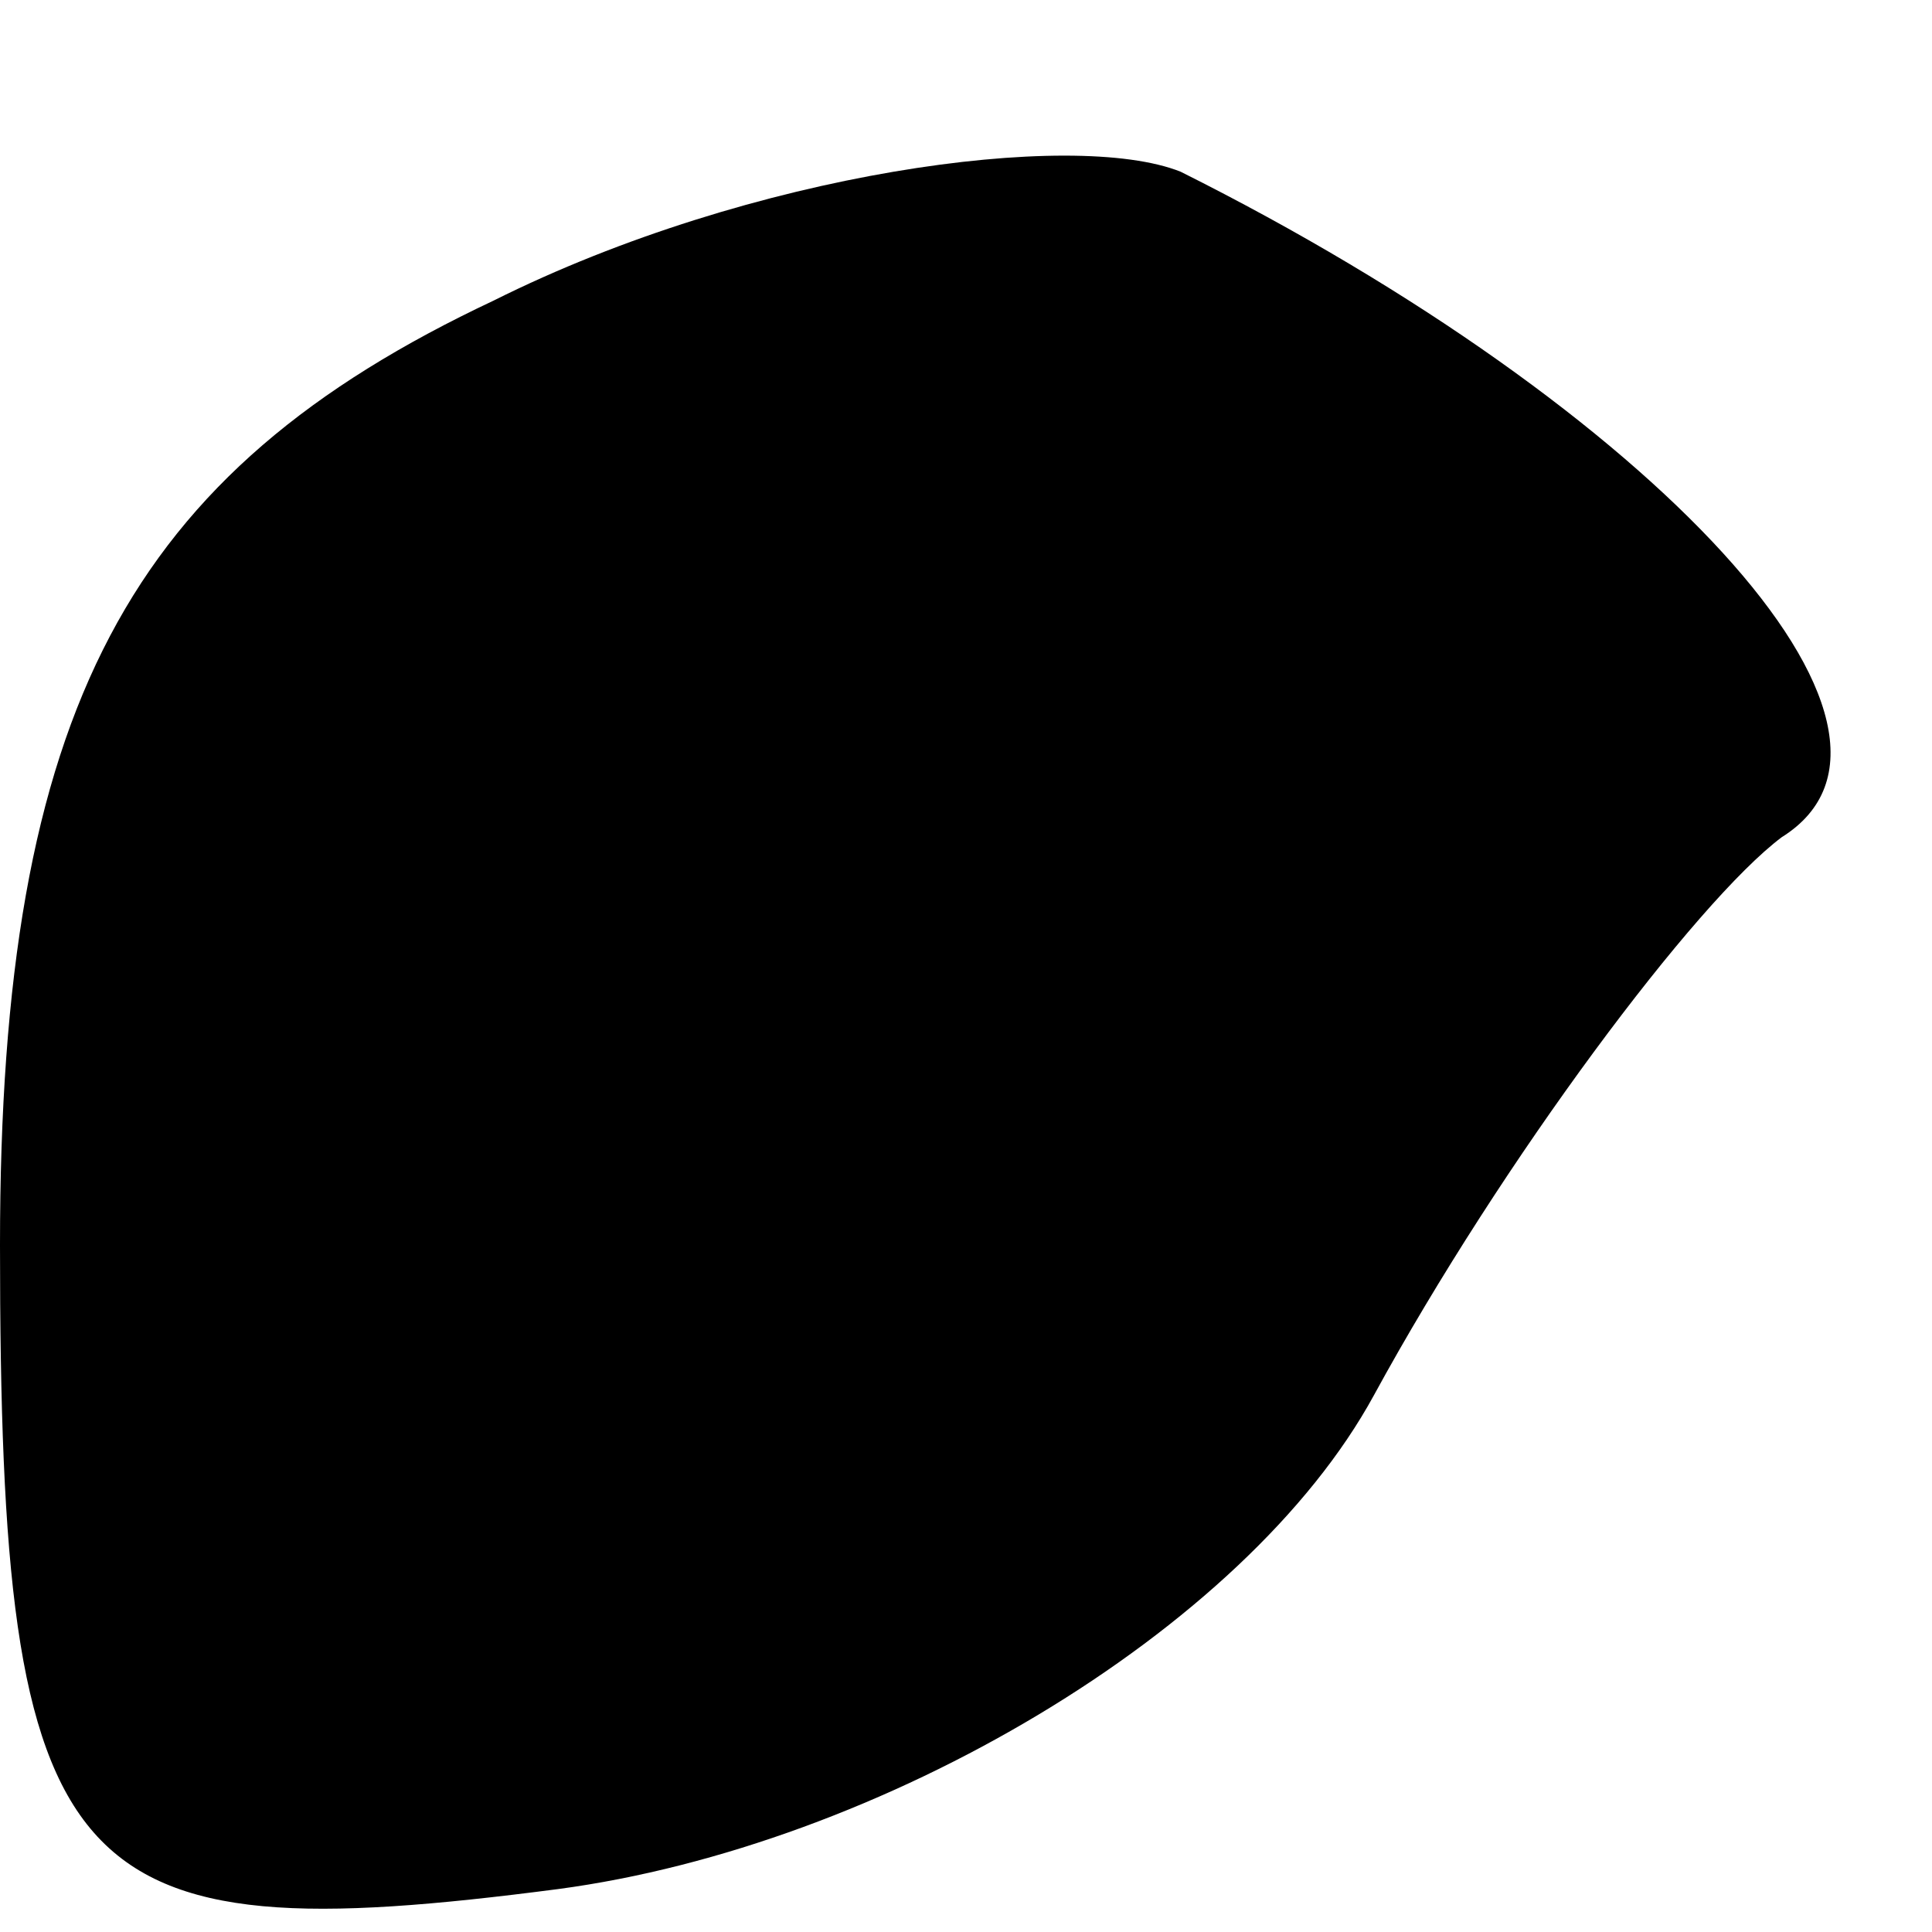 <?xml version="1.0" standalone="no"?>
<!DOCTYPE svg PUBLIC "-//W3C//DTD SVG 20010904//EN"
 "http://www.w3.org/TR/2001/REC-SVG-20010904/DTD/svg10.dtd">
<svg version="1.0" xmlns="http://www.w3.org/2000/svg"
 width="9pt" height="9pt" viewBox="0 0 9 9"
 preserveAspectRatio="xMidYMid meet">
<g transform="translate(0,9) scale(0.1,-0.1)"
fill="#000000" stroke="none">
<path fill="#000000" stroke="none" d="M23 76 c-17 -8 -23 -19 -23 -44 0 -30
3 -33 26 -30 15 2 32 12 38 23 6 11 15 23 19 26 8 5 -6 20 -28 31 -5 2 -20 0
-32 -6z"/>
</g>
</svg>
